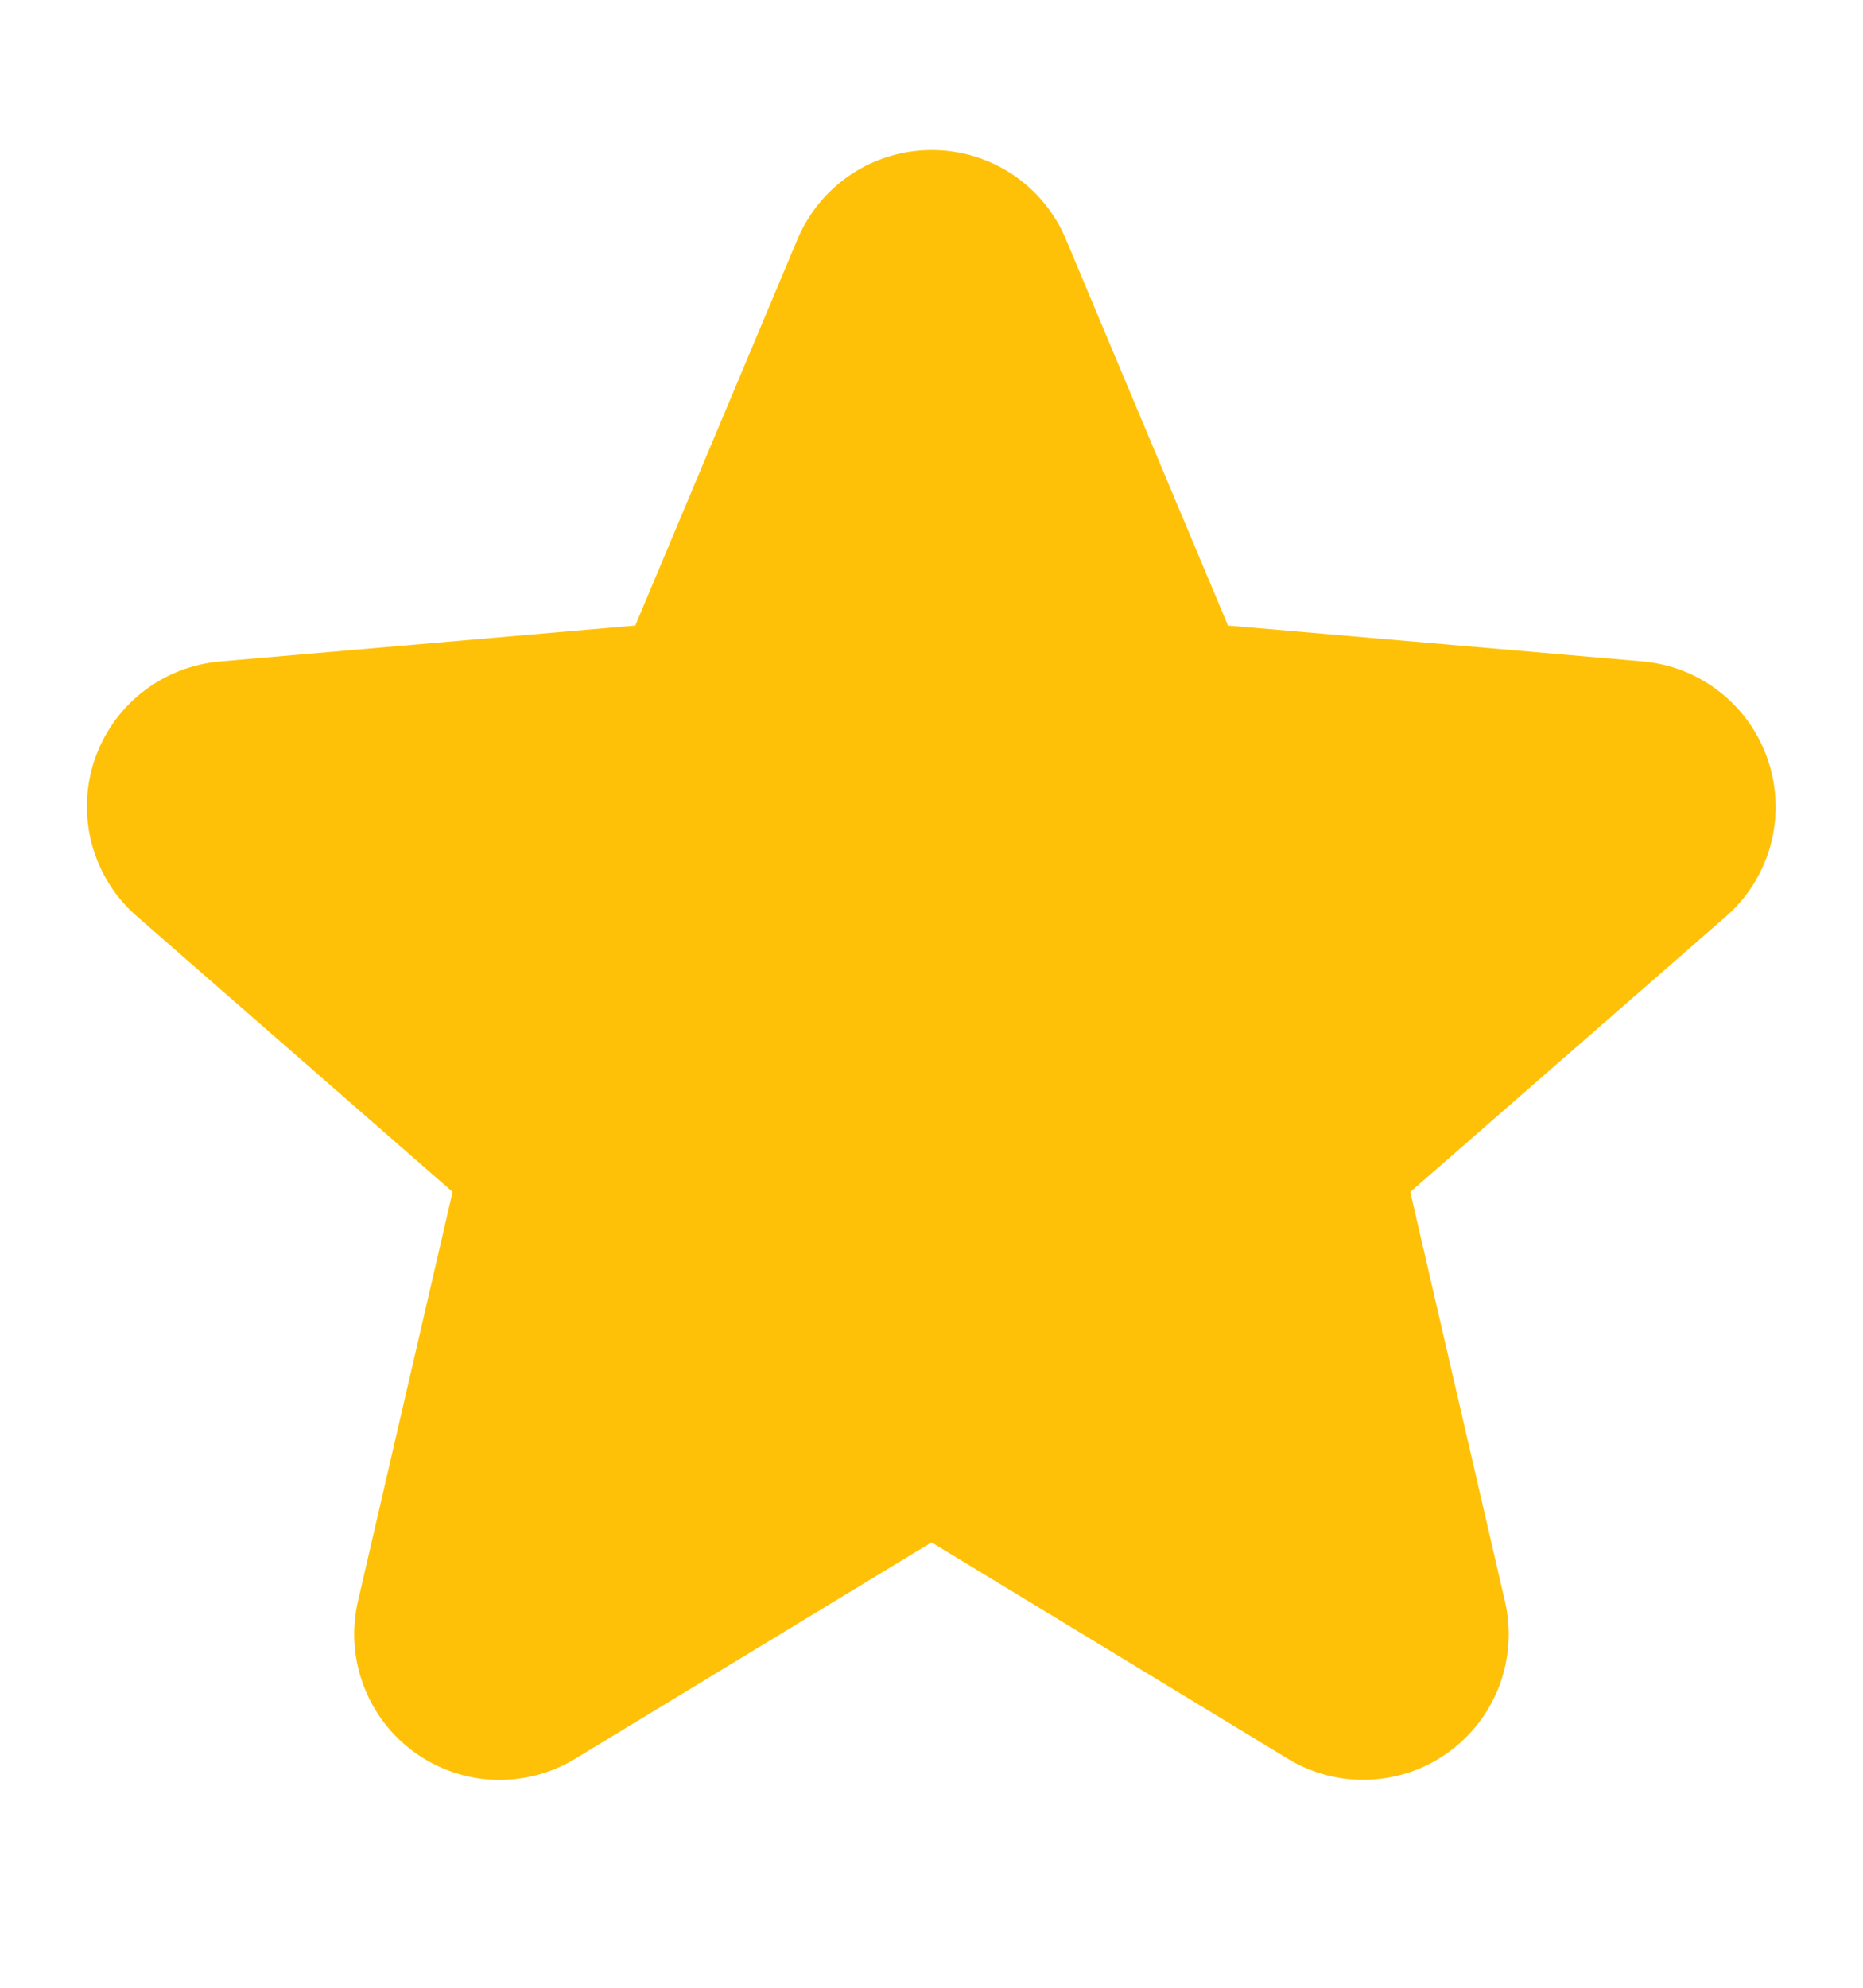 <svg width="15" height="16" viewBox="0 0 15 16" fill="none" xmlns="http://www.w3.org/2000/svg">
<path d="M14.238 6.128C14.167 5.91 14.033 5.717 13.853 5.574C13.674 5.431 13.456 5.344 13.227 5.324L9.887 5.035L8.58 1.921C8.491 1.71 8.34 1.529 8.149 1.402C7.957 1.275 7.732 1.208 7.502 1.208C7.272 1.208 7.047 1.275 6.855 1.402C6.663 1.529 6.513 1.71 6.423 1.921L5.115 5.035L1.775 5.324C1.545 5.343 1.325 5.43 1.144 5.573C0.963 5.716 0.829 5.91 0.757 6.129C0.686 6.349 0.681 6.584 0.743 6.807C0.805 7.029 0.931 7.228 1.106 7.379L3.644 9.594L2.882 12.889C2.83 13.114 2.845 13.348 2.926 13.564C3.006 13.78 3.148 13.967 3.335 14.103C3.521 14.238 3.743 14.316 3.973 14.326C4.204 14.335 4.432 14.277 4.629 14.158L7.5 12.415L10.371 14.158C10.568 14.277 10.796 14.335 11.026 14.325C11.256 14.315 11.479 14.238 11.665 14.102C11.851 13.967 11.993 13.78 12.074 13.564C12.154 13.348 12.169 13.113 12.117 12.889L11.355 9.594L13.894 7.379C14.068 7.228 14.194 7.028 14.255 6.805C14.316 6.583 14.31 6.347 14.238 6.128Z" fill="#FFC107"/>
</svg>
